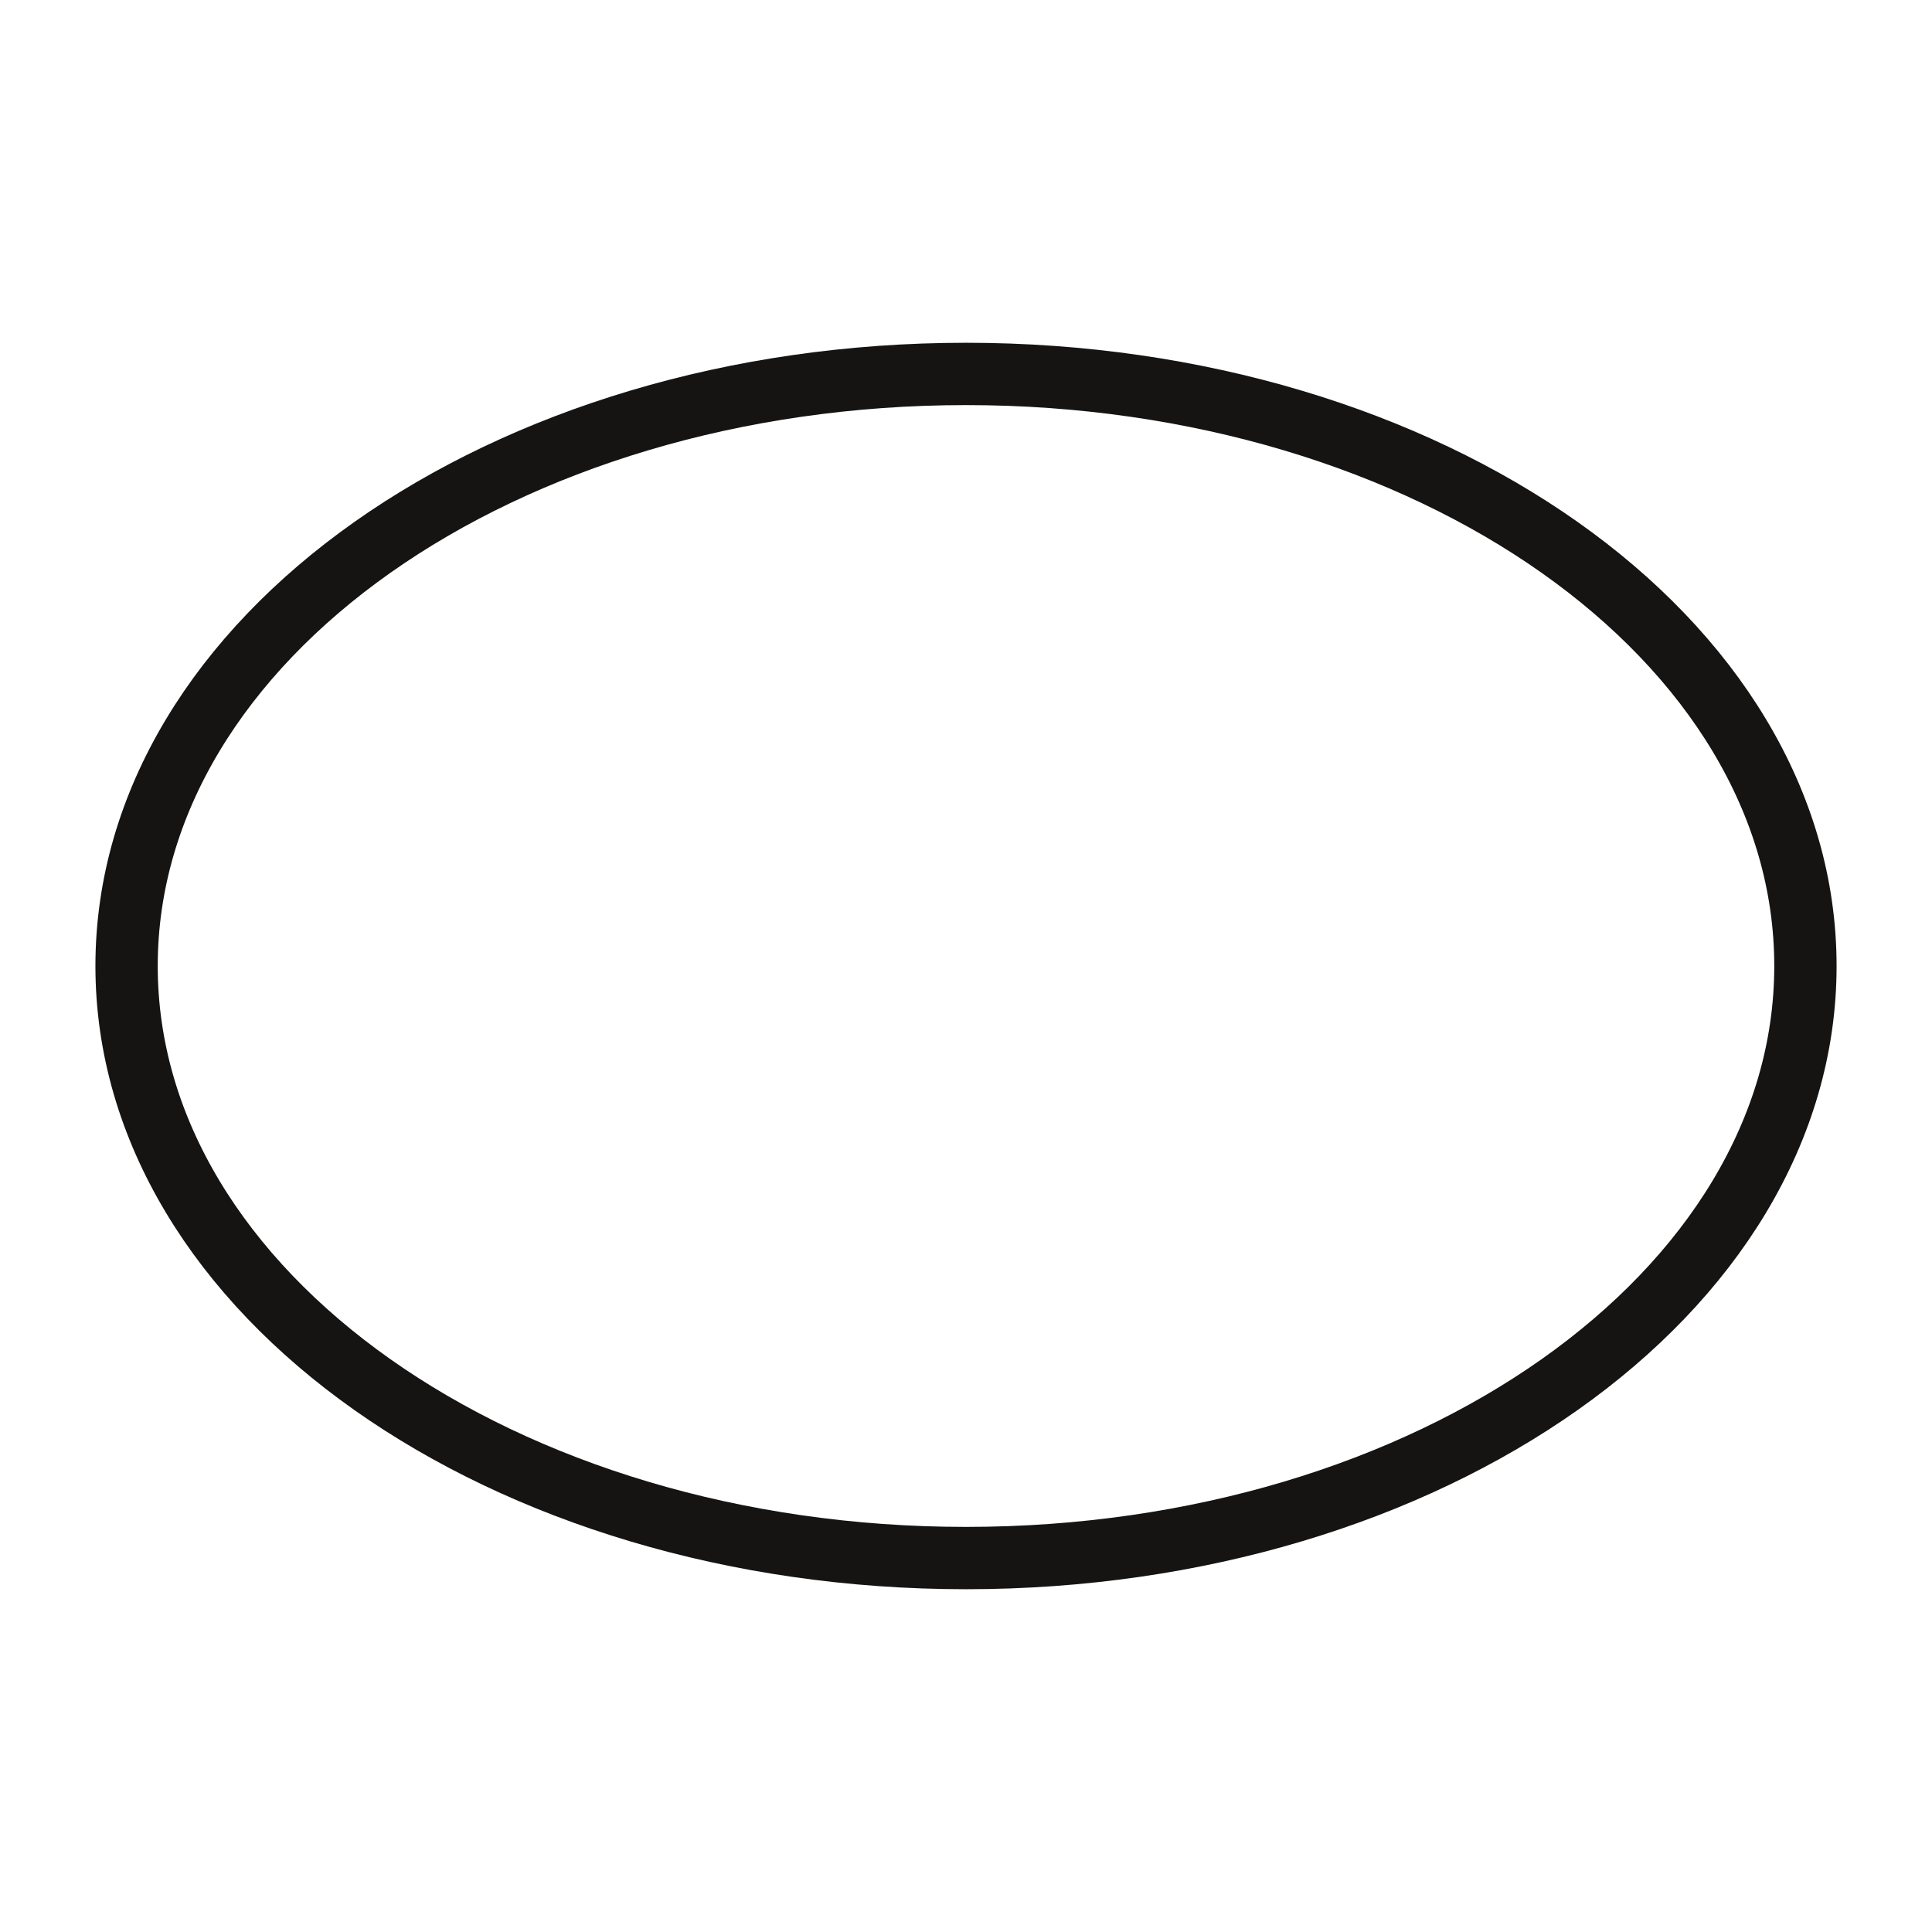 <?xml version="1.0" encoding="UTF-8"?>
<svg width="31pt" version="1.1" xmlns="http://www.w3.org/2000/svg" height="31pt" viewBox="0 0 31 31" xmlns:xlink="http://www.w3.org/1999/xlink" >
 <desc>Amplifier (10-15-01)</desc>
 <defs/>
 <g id="Fondo" >
  <path style="fill:none;stroke:#161413; stroke-width:1; stroke-linecap:butt; stroke-linejoin:miter; stroke-dasharray:none;" d="M26.938 9.5 C26.938 14.747 20.908 19 13.469 19 C6.03 19 0 14.747 0 9.5 C0 4.253 6.03 0 13.469 0 C20.908 0 26.938 4.253 26.938 9.5 Z" transform="translate(2.031, 6)" />
 </g>
</svg>
